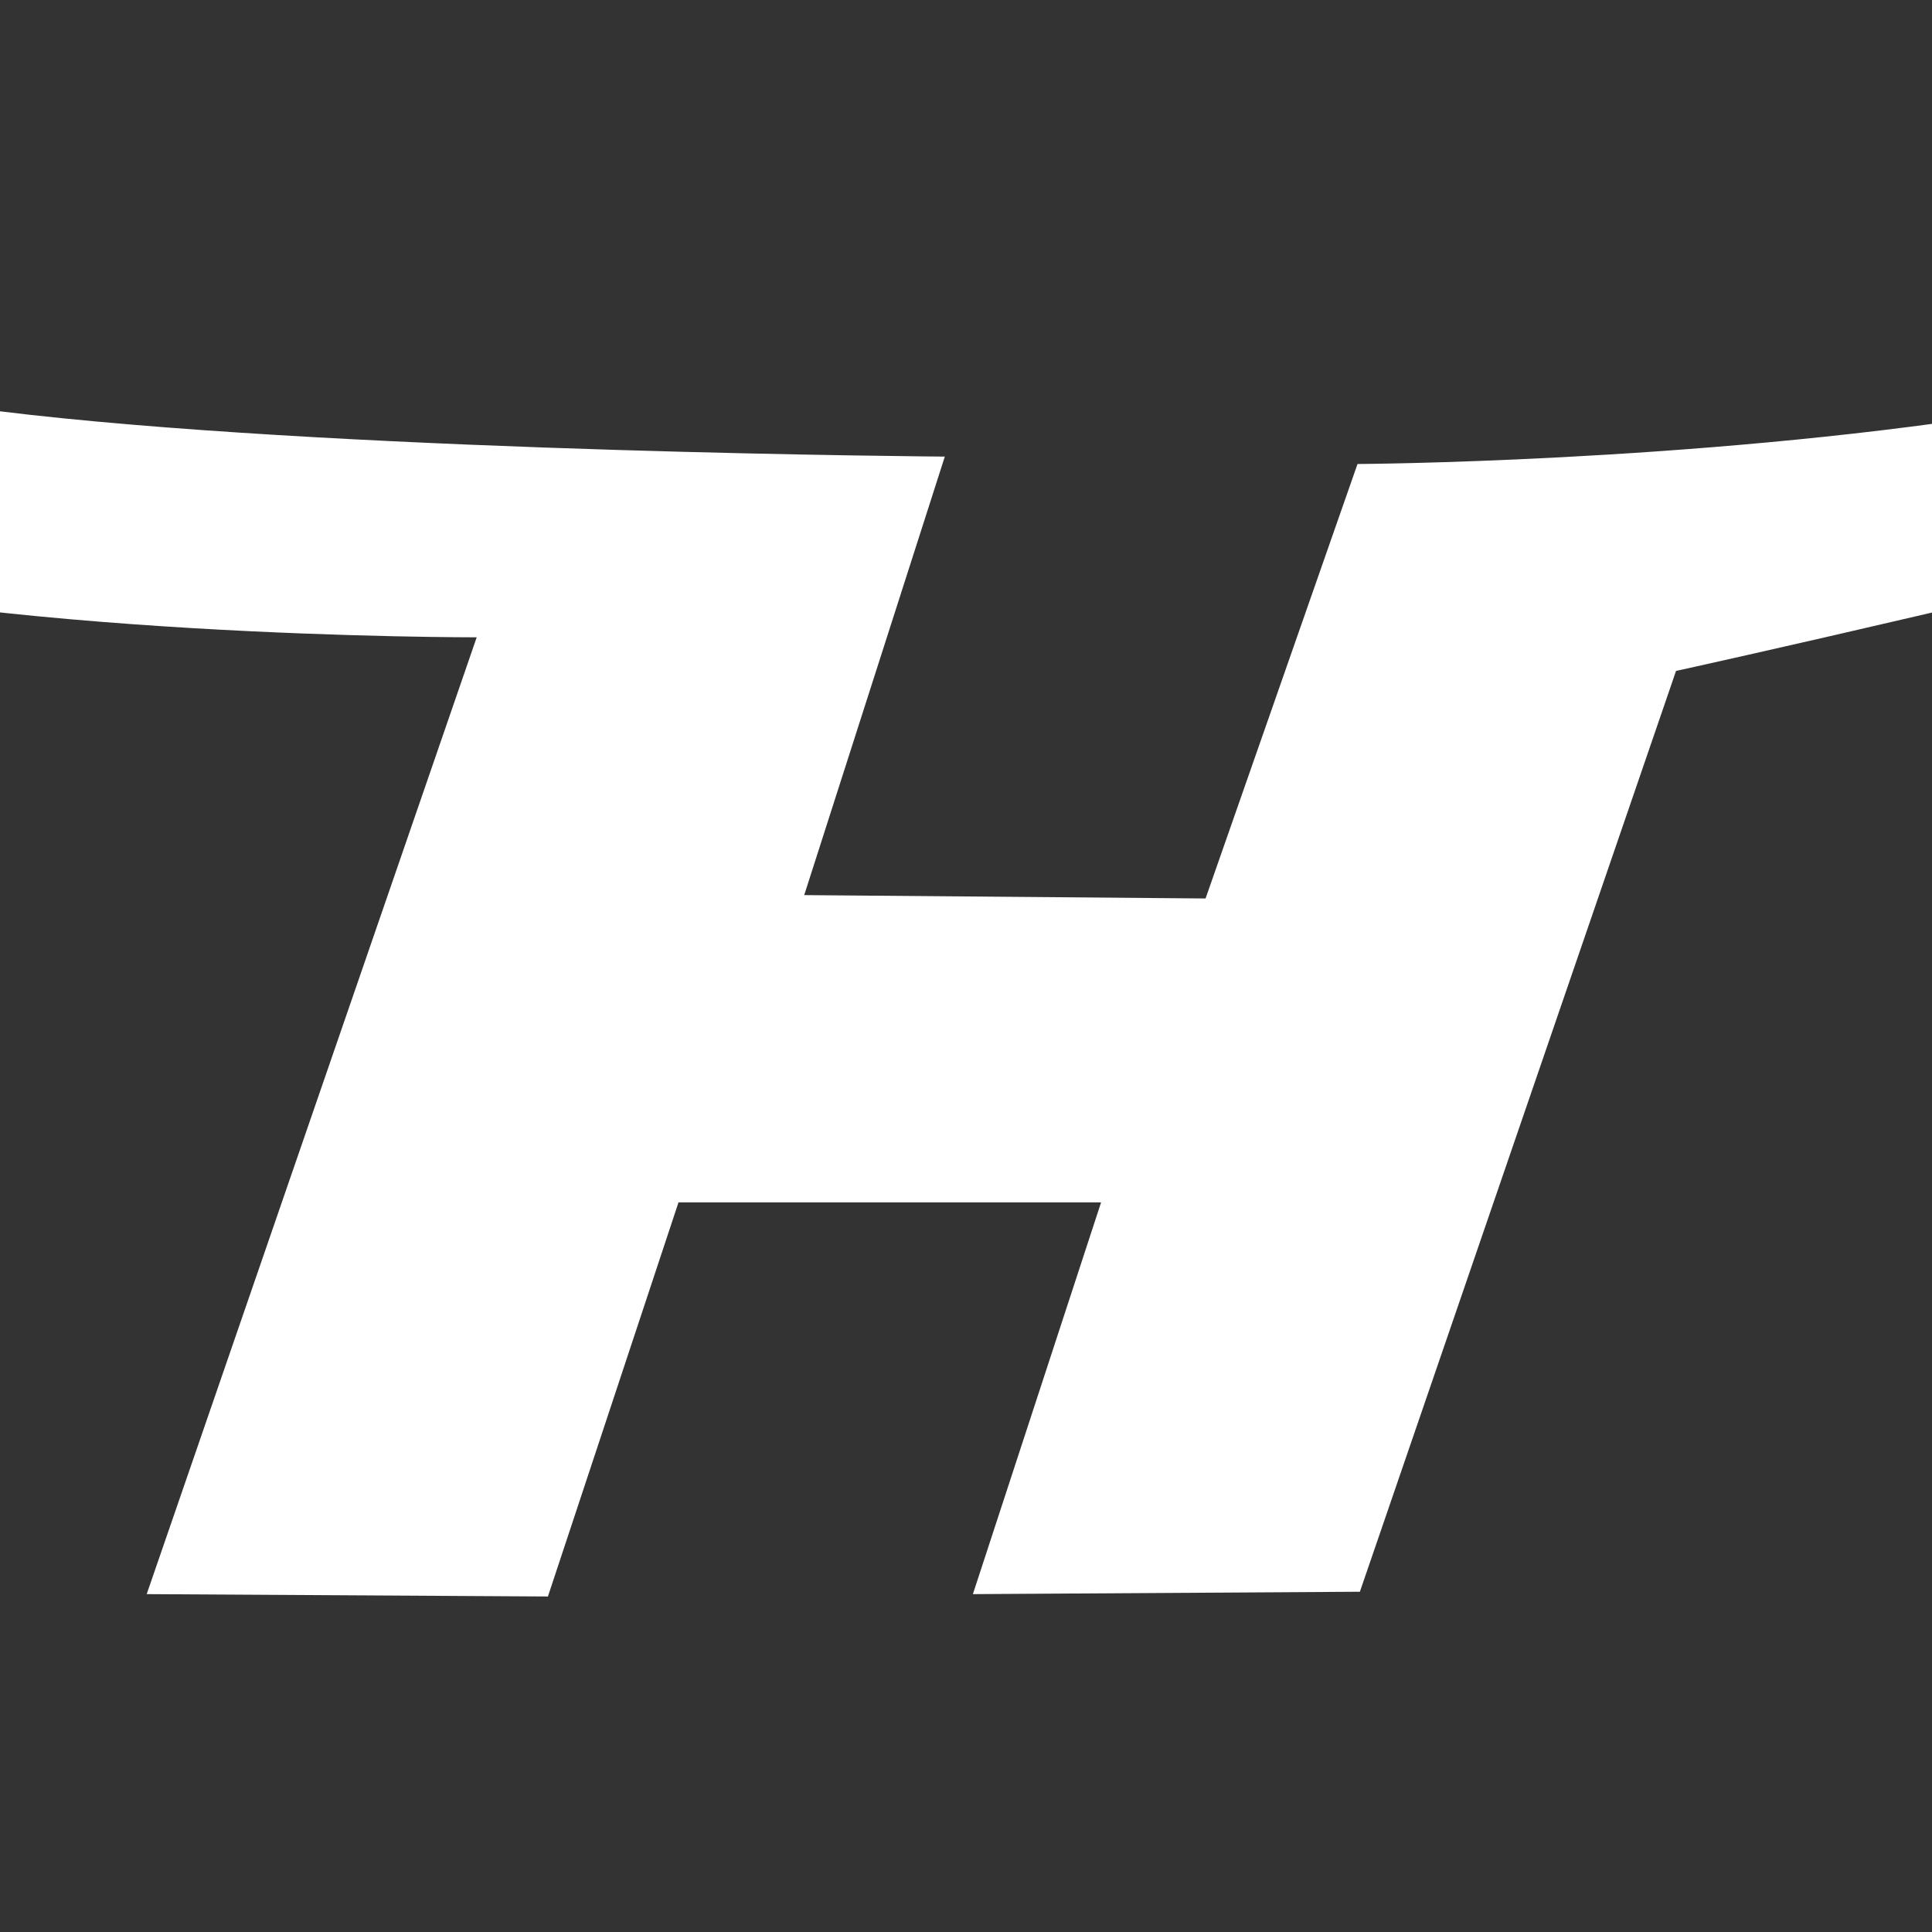 <?xml version="1.0" encoding="UTF-8" standalone="no"?>
<!-- Created with Inkscape (http://www.inkscape.org/) -->

<svg
   xmlns:dc="http://purl.org/dc/elements/1.1/"
   xmlns:cc="http://creativecommons.org/ns#"
   xmlns:rdf="http://www.w3.org/1999/02/22-rdf-syntax-ns#"
   xmlns:svg="http://www.w3.org/2000/svg"
   xmlns="http://www.w3.org/2000/svg"
   xmlns:sodipodi="http://sodipodi.sourceforge.net/DTD/sodipodi-0.dtd"
   xmlns:inkscape="http://www.inkscape.org/namespaces/inkscape"
   width="85mm"
   height="85mm"
   viewBox="0 0 85 85"
   version="1.1"
   id="svg181"
   inkscape:version="0.92.3 (2405546, 2018-03-11)"
   sodipodi:docname="herd.svg">
  <rect x="0" y="0" width="85" height="85" fill="#333333" stroke="none"/>
  <defs
     id="defs175" />
  <sodipodi:namedview
     id="base"
     pagecolor="#ffffff"
     bordercolor="#666666"
     borderopacity="1.0"
     inkscape:pageopacity="0.0"
     inkscape:pageshadow="2"
     inkscape:zoom="0.98994949"
     inkscape:cx="351.16989"
     inkscape:cy="204.73838"
     inkscape:document-units="mm"
     inkscape:current-layer="layer1"
     showgrid="false"
     fit-margin-top="0"
     fit-margin-left="0"
     fit-margin-right="0"
     fit-margin-bottom="0"
     inkscape:window-width="2560"
     inkscape:window-height="1377"
     inkscape:window-x="1912"
     inkscape:window-y="-8"
     inkscape:window-maximized="1" />
  <g
     inkscape:label="Layer 1"
     inkscape:groupmode="layer"
     id="layer1"
     transform="translate(-52.218,-20.718)">
    <path
       style="fill:#ffffff;stroke:none;stroke-width:0;stroke-linecap:butt;stroke-linejoin:miter;stroke-opacity:1"
       d="m 58.672,90.853 17.652,0.104 5.745,-17.339 h 18.592 l -5.64,17.235 17.026,-0.105 13.91,-40.513 c -0.085,0.026 18.992,-4.193 31.158,-7.521 12.41,-3.394 25.404,-2.631 30.747,-1.589 5.491,0.968 14.328,4.853 14.328,4.853 0,0 -7.118,-7.956 -22.368,-9.941 -15.25,-1.985 -28.611,1.185 -39.709,2.912 -13.587,2.114 -28.17,2.183 -28.17,2.183 l -6.685,19.115 -17.658,-0.148 6.186,-19.293 c 0,0 -25.312,-0.175 -40.257,-1.839 -17.294,-1.925 -25.392,-5.966 -30.778,-9.012 -8.699,-4.92 -20.379,0.732 -20.379,0.732 0,0 9.746,-2.543 15.894,1.206 7.097,4.328 10.379,10.347 21.23,13.516 11.605,3.389 33.695,3.348 33.695,3.348 z"
       id="path232"
       inkscape:connector-curvature="0"
       sodipodi:nodetypes="cccccccsccssccccsscsscc" />
  </g>
</svg>
